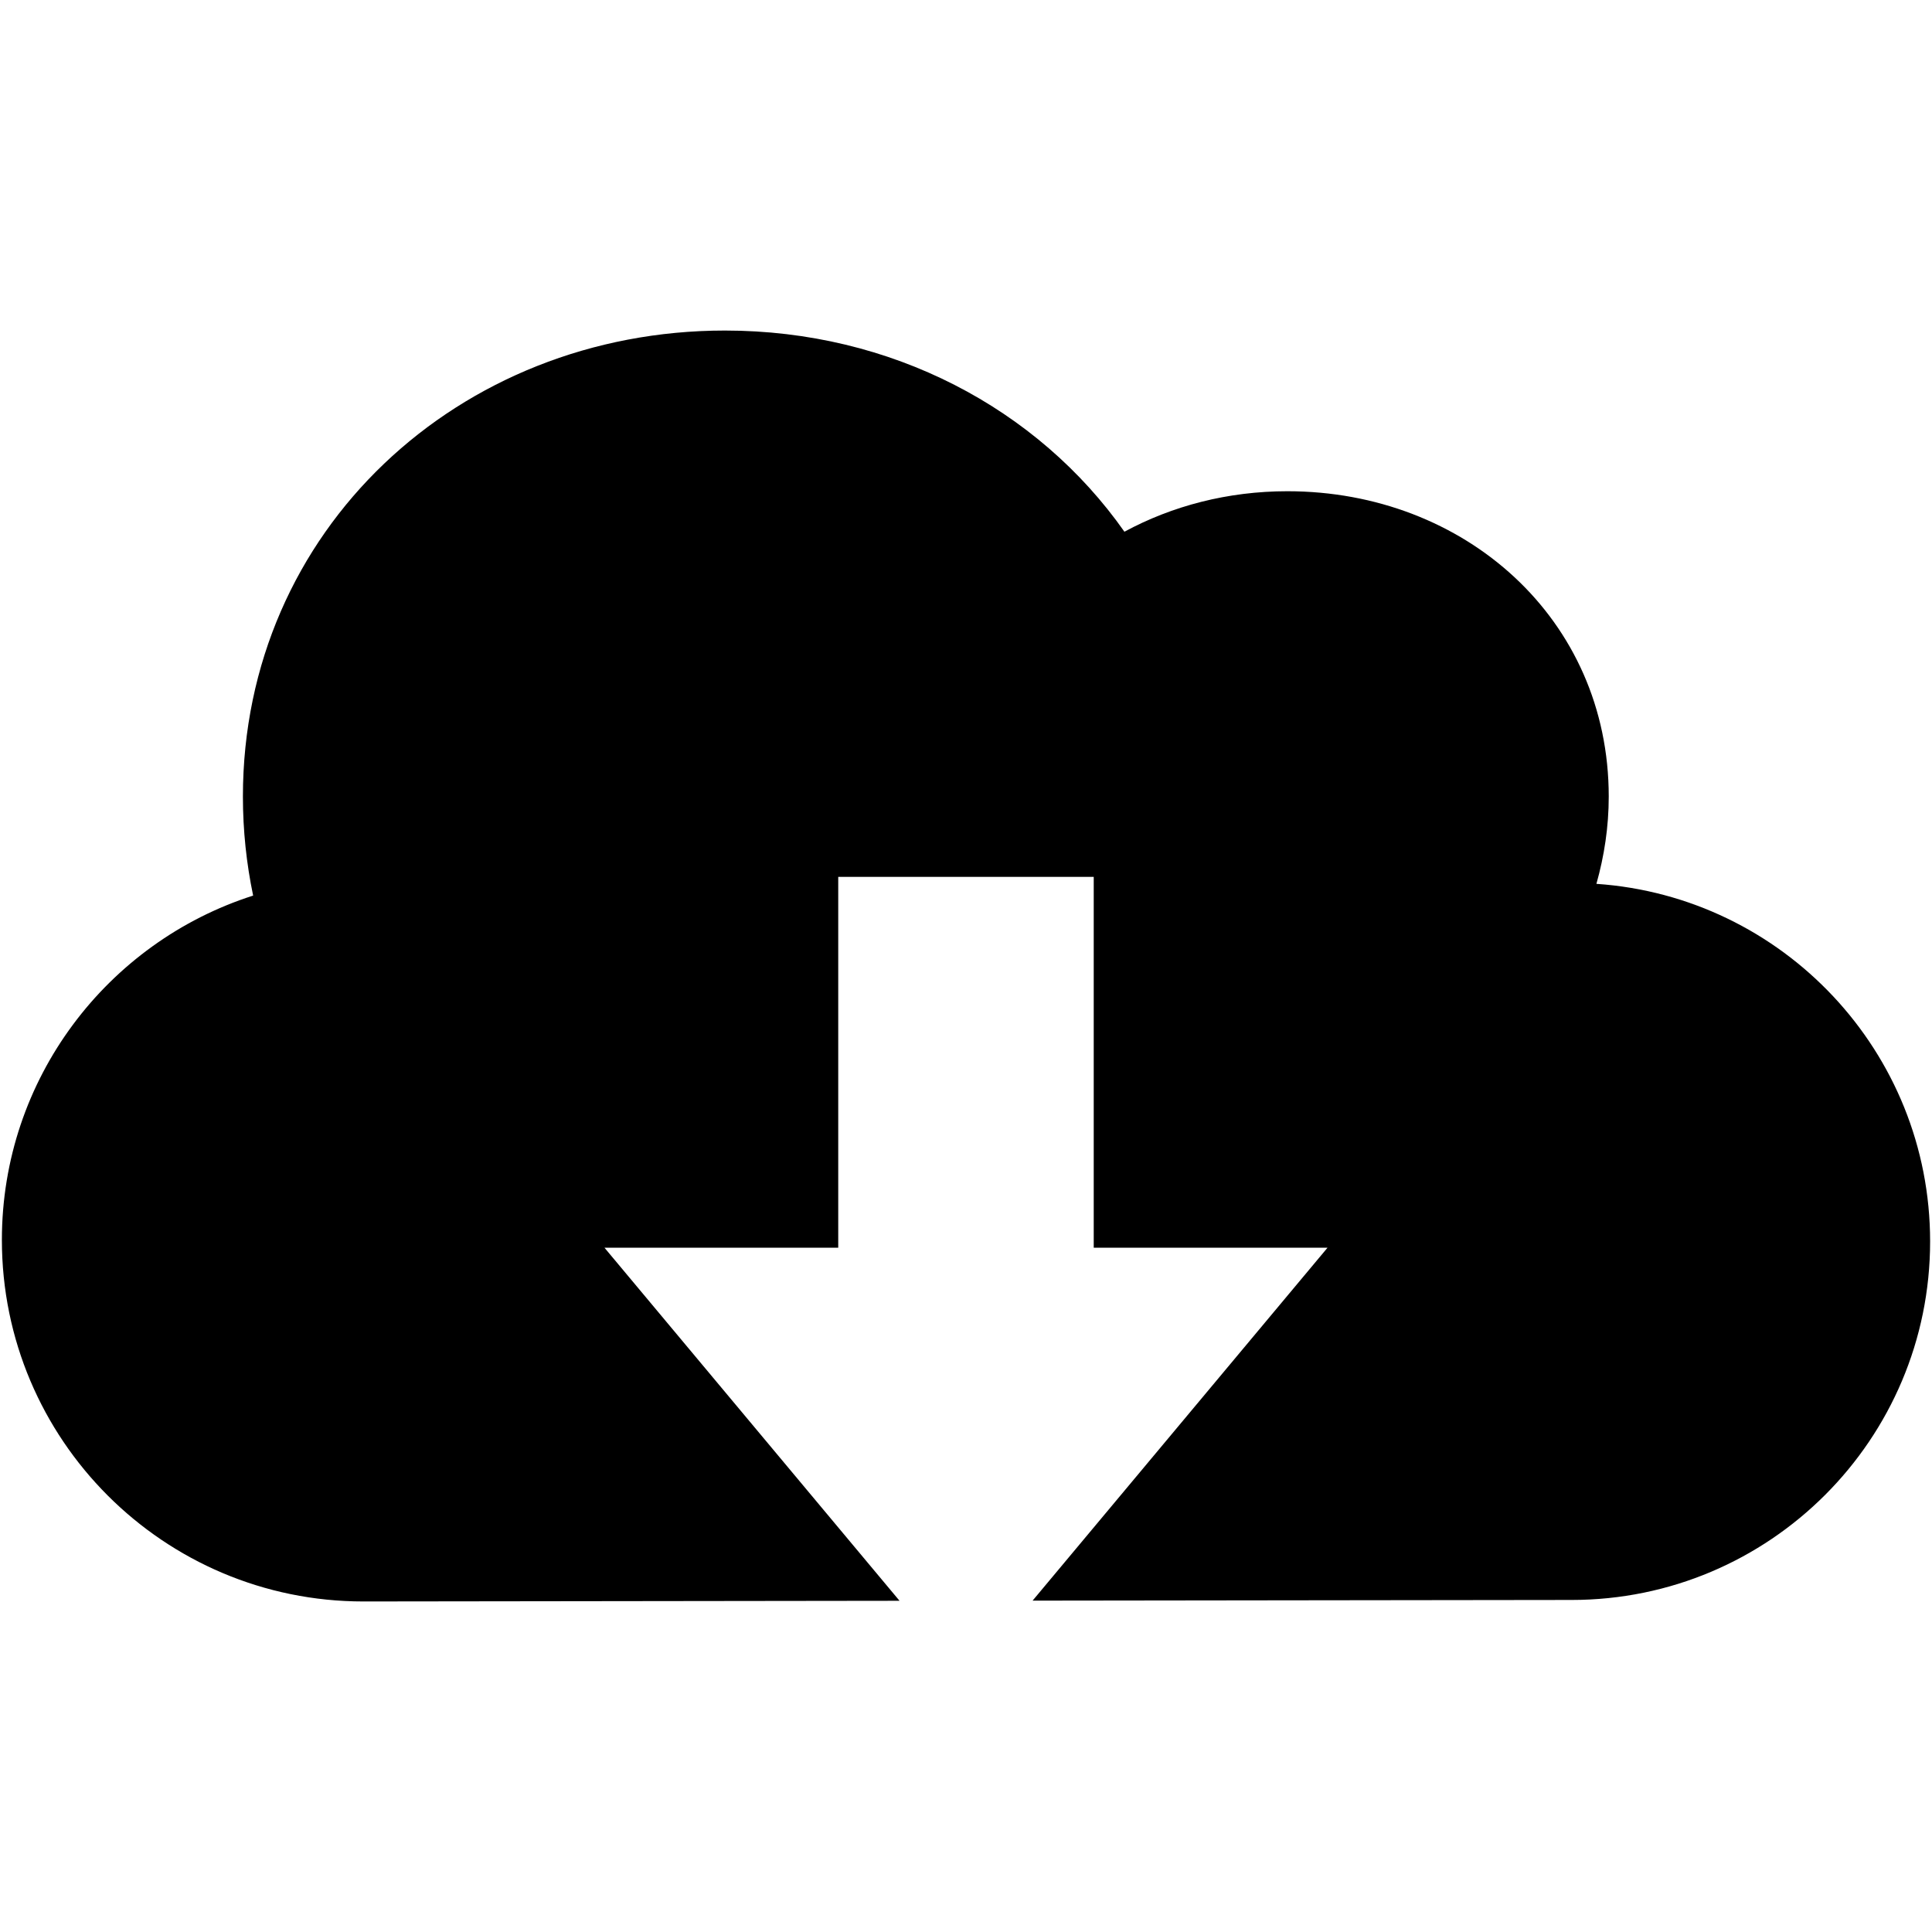 <?xml version="1.0" encoding="iso-8859-1"?>
<!DOCTYPE svg PUBLIC "-//W3C//DTD SVG 1.1//EN" "http://www.w3.org/Graphics/SVG/1.1/DTD/svg11.dtd">
<svg 
 version="1.1" xmlns="http://www.w3.org/2000/svg" xmlns:xlink="http://www.w3.org/1999/xlink" x="0px" y="0px" width="512px"
	 height="512px" viewBox="0 0 512 512" enable-background="new 0 0 512 512" xml:space="preserve"
><g id="b75708d097f2188dff6617b0f00bb34d"><g></g><path display="inline" d="M511.5,328.99c0,52.473-42.542,95.015-95.014,95.015l-142.838,0.179l78.164-93.534h-61.962v-98.266
		h-67.709v98.266h-61.954l78.201,93.575l-142.076,0.179c-52.917,0-95.813-42.895-95.813-95.813
		c0-42.725,27.966-78.899,66.586-91.254c-1.771-8.476-2.711-17.25-2.711-26.249c0-70.554,57.196-123.491,127.75-123.491
		c44.051,0,82.892,20.639,105.859,53.313c12.671-6.846,27.4-10.729,43.183-10.729c47.037,0,85.166,33.871,85.166,80.908
		c0,8.03-1.189,15.769-3.269,23.138C472.468,237.606,511.5,278.73,511.5,328.99z"></path></g></svg>